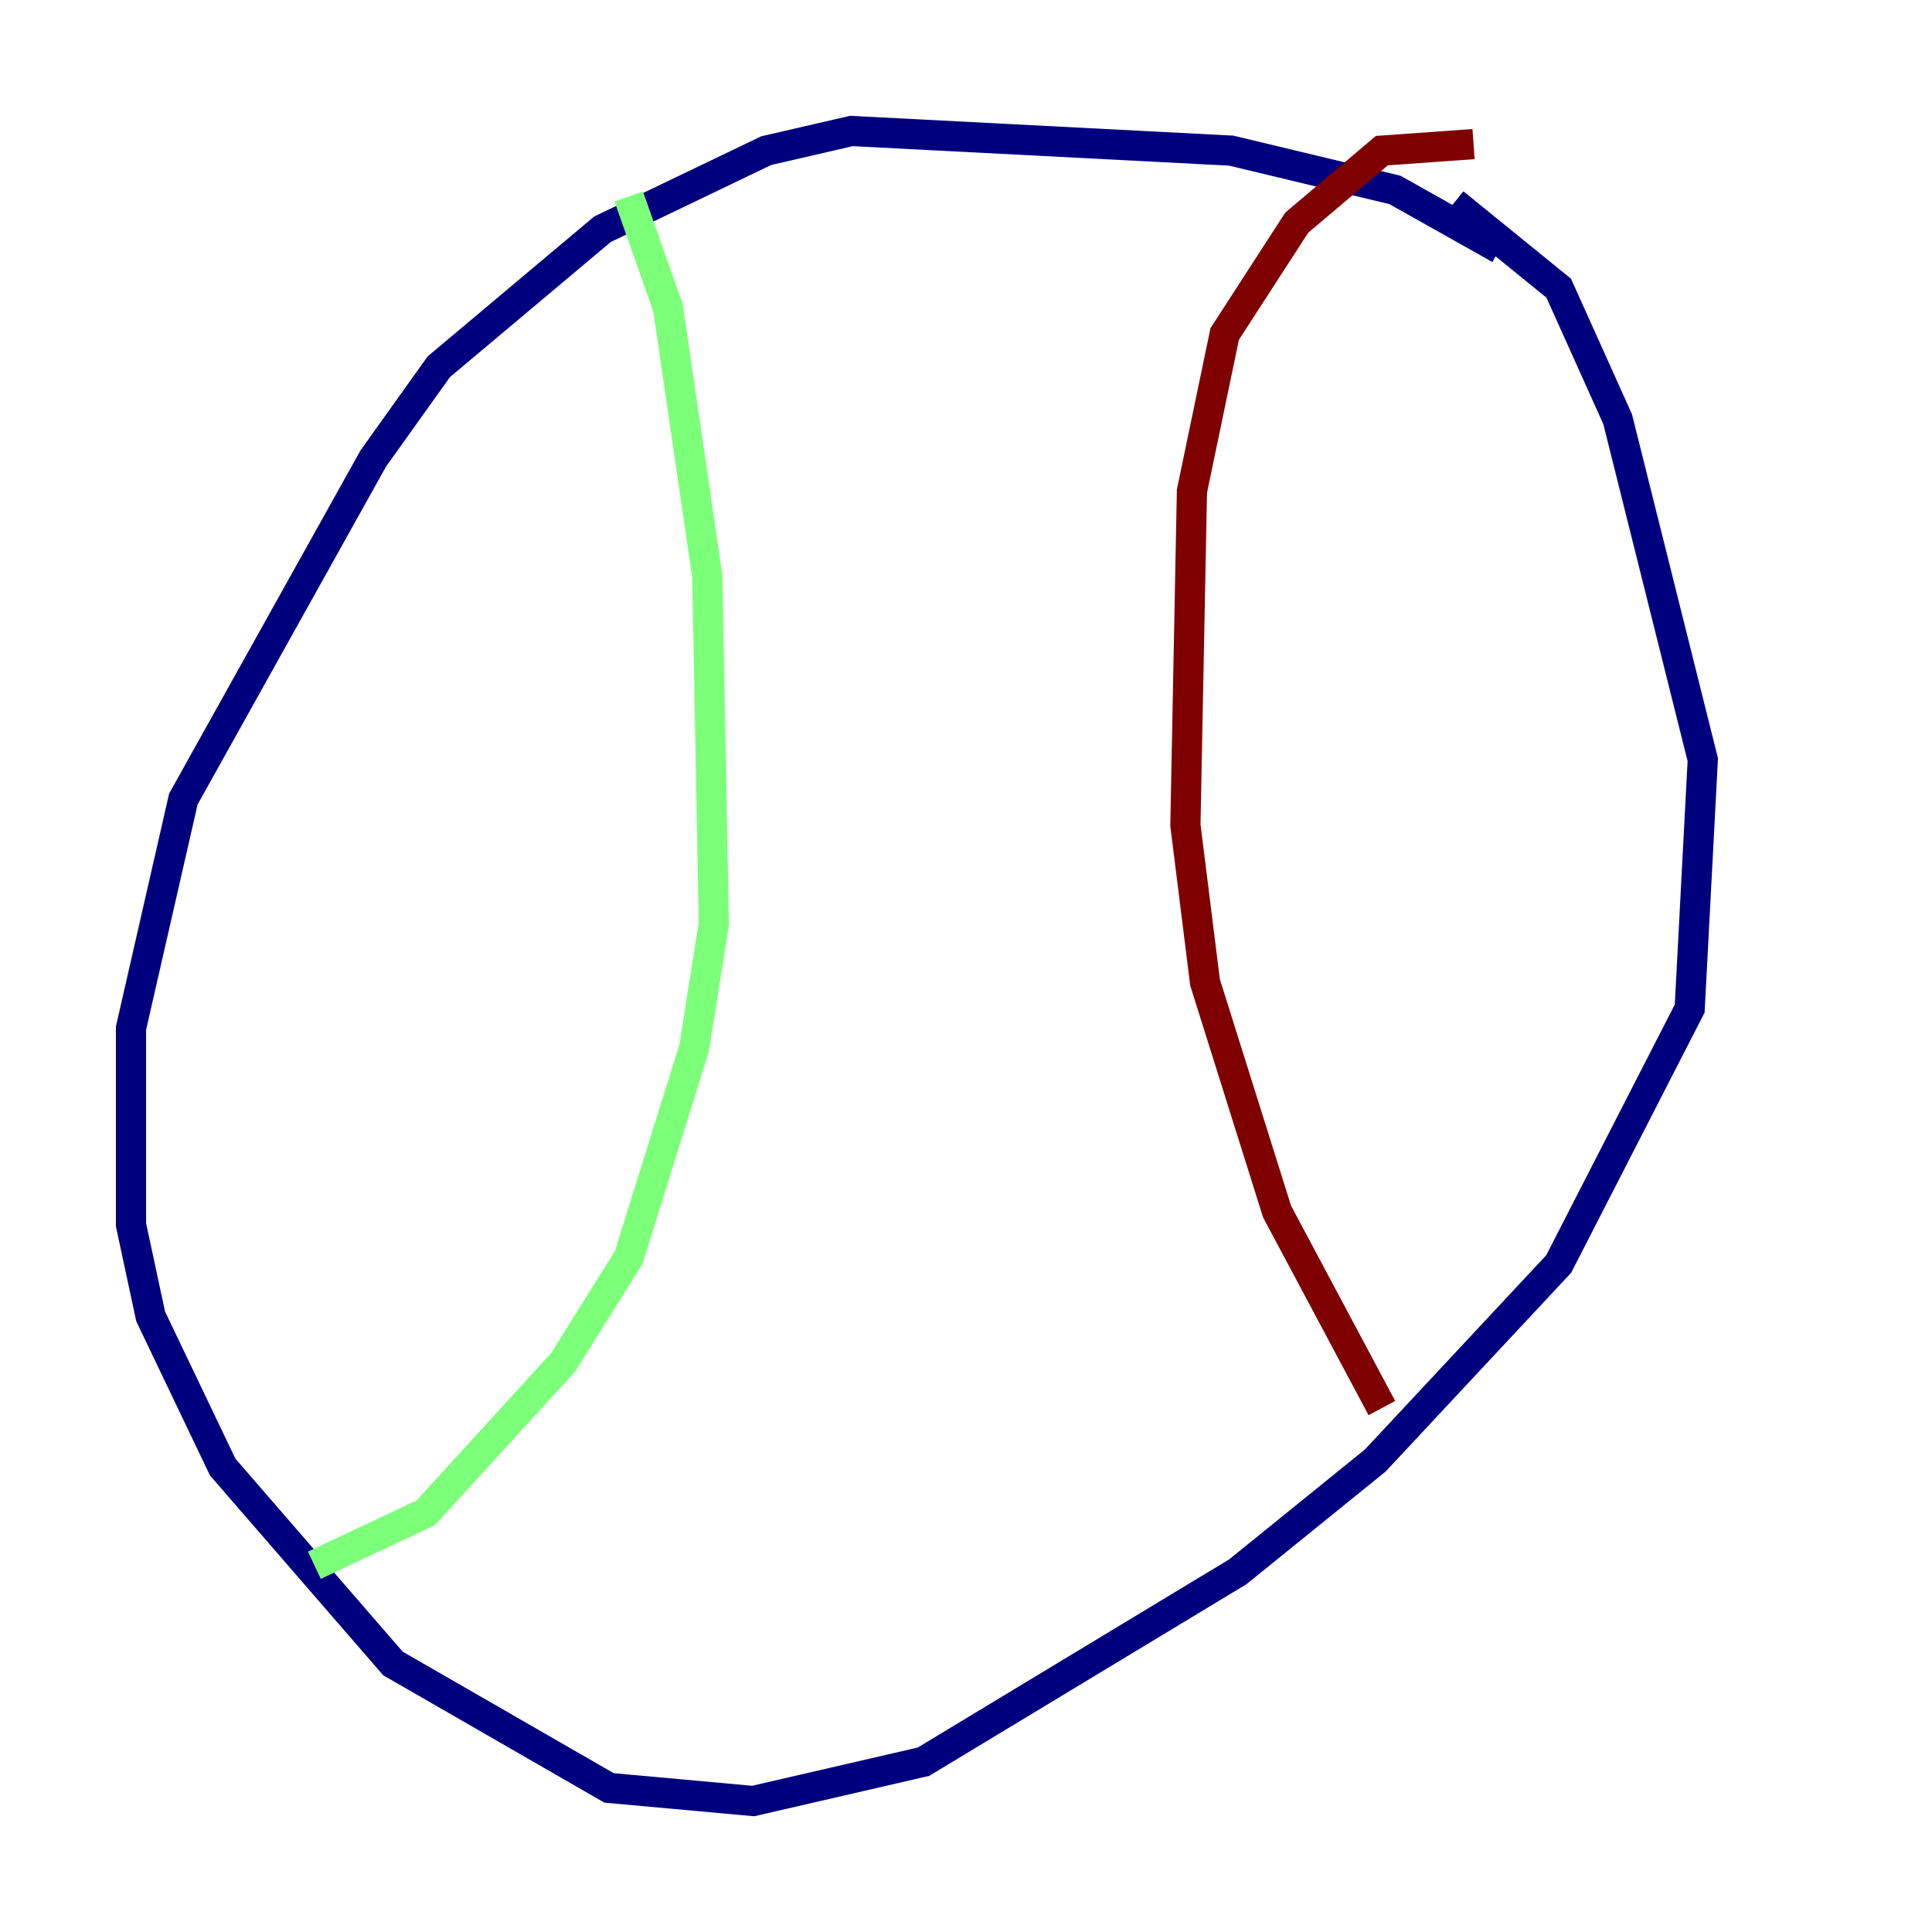 <?xml version="1.0" encoding="utf-8" ?>
<svg baseProfile="tiny" height="128" version="1.2" viewBox="0,0,128,128" width="128" xmlns="http://www.w3.org/2000/svg" xmlns:ev="http://www.w3.org/2001/xml-events" xmlns:xlink="http://www.w3.org/1999/xlink"><defs /><polyline fill="none" points="99.363,16.488 92.42,12.583 81.573,9.98 56.407,8.678 50.766,9.98 39.919,15.186 29.071,24.298 24.732,30.373 12.149,52.936 8.678,68.122 8.678,81.139 9.98,87.214 14.752,97.193 26.034,110.21 40.352,118.454 49.898,119.322 61.18,116.719 82.007,104.136 91.119,96.759 103.268,83.742 111.946,66.82 112.814,50.332 107.173,27.77 103.268,19.091 96.325,13.451" stroke="#00007f" stroke-width="2" /><polyline fill="none" points="41.654,13.017 44.258,20.393 46.861,38.183 47.295,61.18 45.993,69.424 41.654,83.308 37.315,90.251 28.203,100.231 20.827,103.702" stroke="#7cff79" stroke-width="2" /><polyline fill="none" points="97.627,9.546 91.552,9.98 85.912,14.752 81.139,22.129 78.969,32.542 78.536,54.671 79.837,65.085 84.61,80.271 91.552,93.288" stroke="#7f0000" stroke-width="2" /></svg>